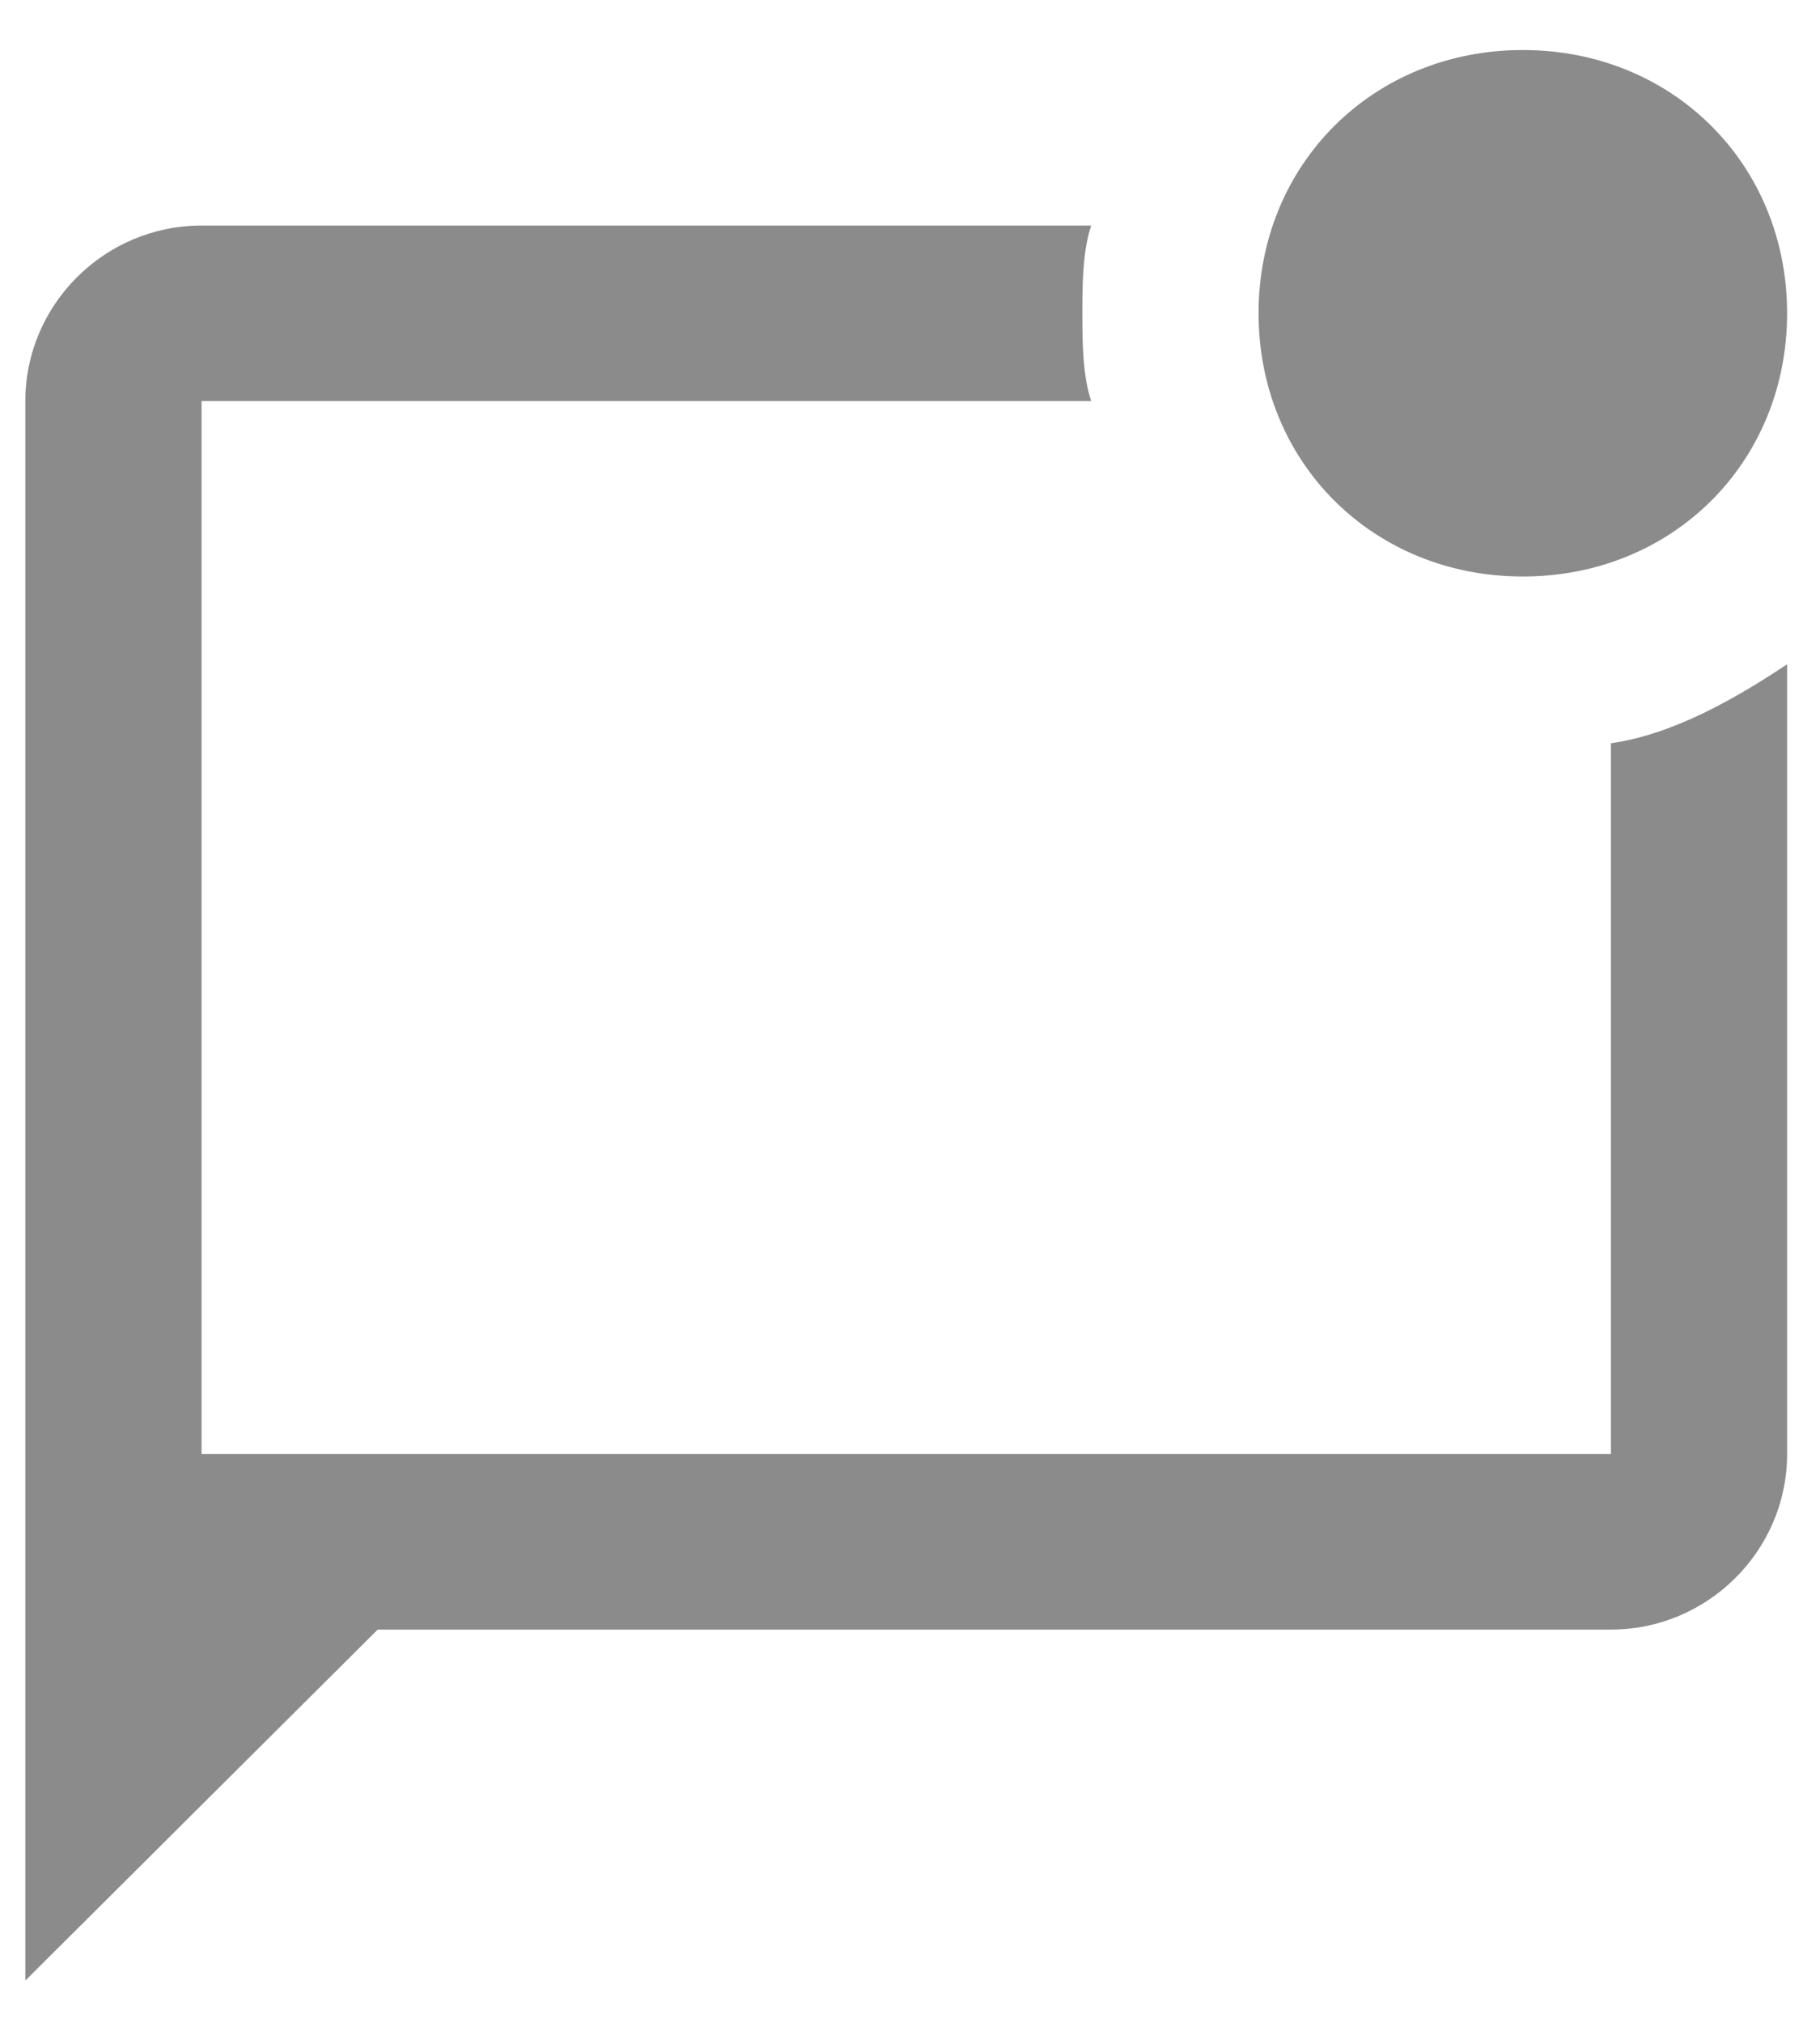 <svg width="27" height="30" viewBox="0 0 27 30" fill="none" xmlns="http://www.w3.org/2000/svg">
<path id="Vector" d="M26.512 9.852V21.565C26.512 22.996 25.335 24.168 23.898 24.168H5.603L0.376 29.373V5.948C0.376 4.516 1.552 3.345 2.99 3.345H16.188C16.057 3.735 16.057 4.256 16.057 4.646C16.057 5.037 16.057 5.557 16.188 5.948H2.99V21.565H23.898V11.023C24.813 10.893 25.727 10.373 26.512 9.852ZM18.671 4.646C18.671 6.859 20.37 8.55 22.591 8.55C24.813 8.55 26.512 6.859 26.512 4.646C26.512 2.434 24.813 0.742 22.591 0.742C20.37 0.742 18.671 2.434 18.671 4.646Z" fill="#8B8B8B"/>
</svg>
